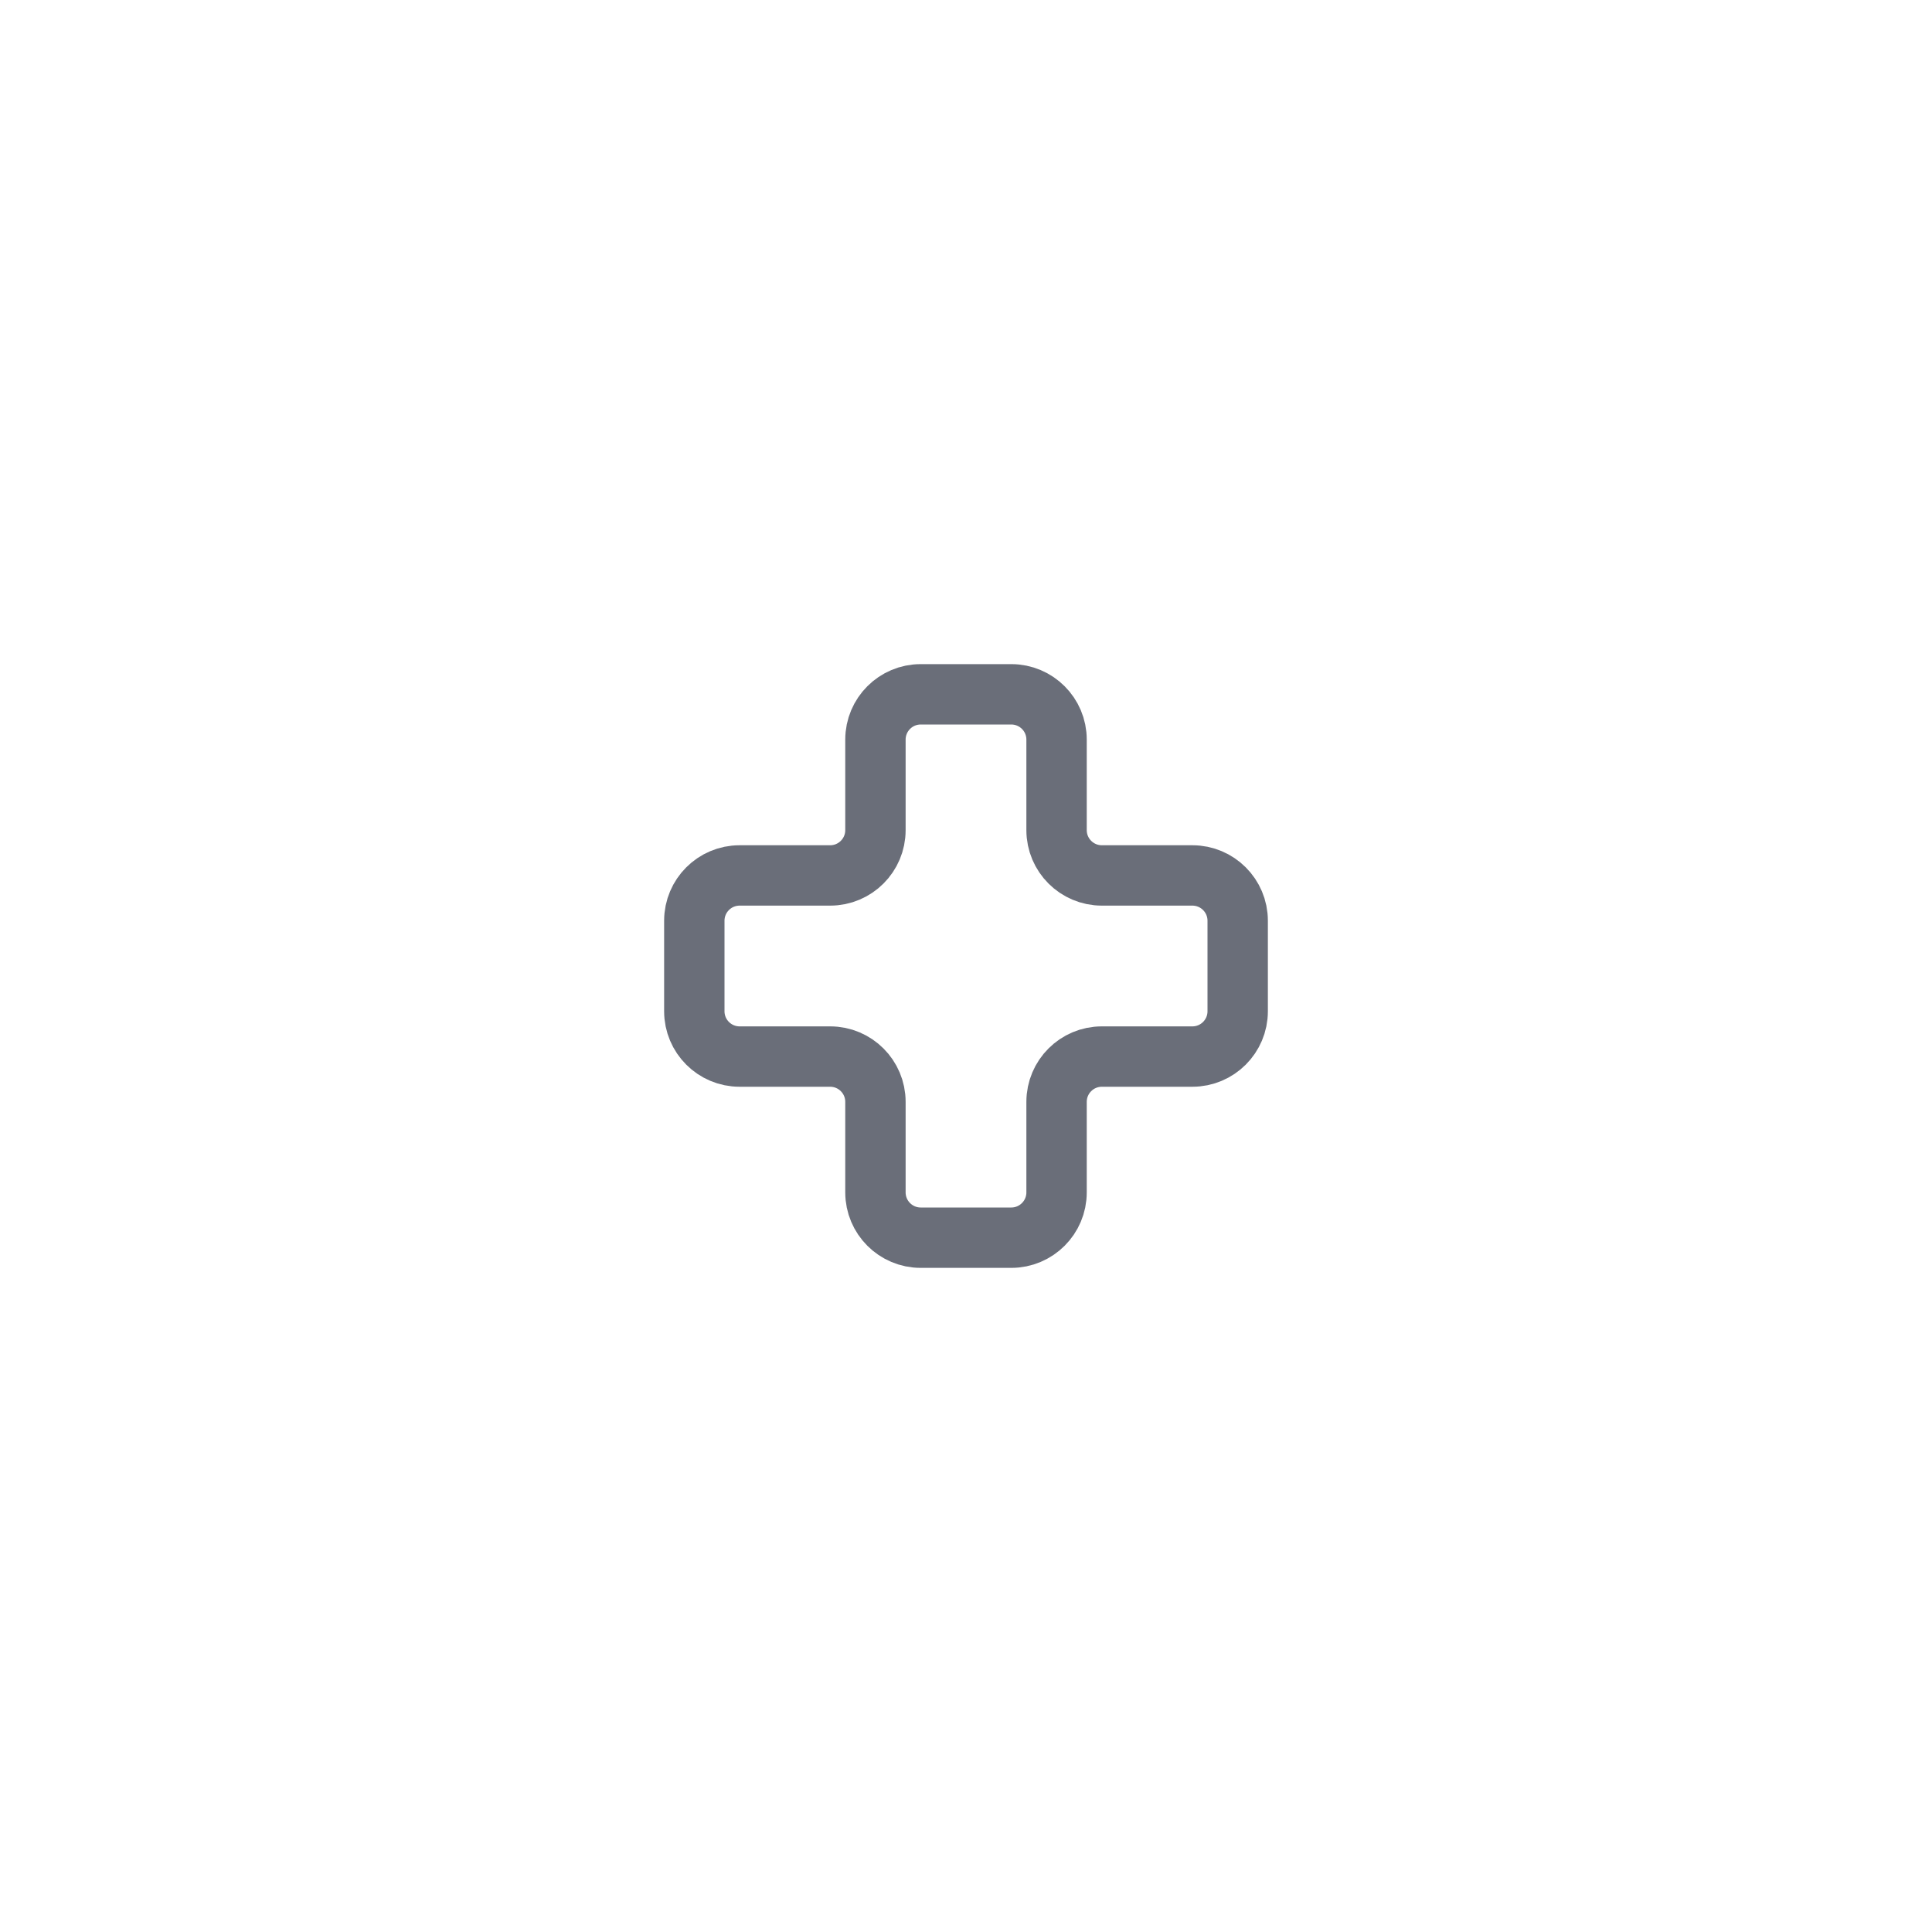<svg width="64" height="64" viewBox="0 0 64 64" fill="none" xmlns="http://www.w3.org/2000/svg">
<path d="M24.5 29H27.5C28.328 29 29 28.328 29 27.5V24.5C29 23.672 29.672 23 30.5 23H33.5C34.328 23 35 23.672 35 24.5V27.5C35 28.328 35.672 29 36.5 29H39.5C40.328 29 41 29.672 41 30.5V33.5C41 34.328 40.328 35 39.5 35H36.5C35.672 35 35 35.672 35 36.5V39.5C35 40.328 34.328 41 33.5 41H30.5C29.672 41 29 40.328 29 39.5V36.5C29 35.672 28.328 35 27.5 35H24.5C23.672 35 23 34.328 23 33.5V30.5C23 29.672 23.672 29 24.5 29Z" stroke="#6A6E79" stroke-width="2"/>
</svg>
